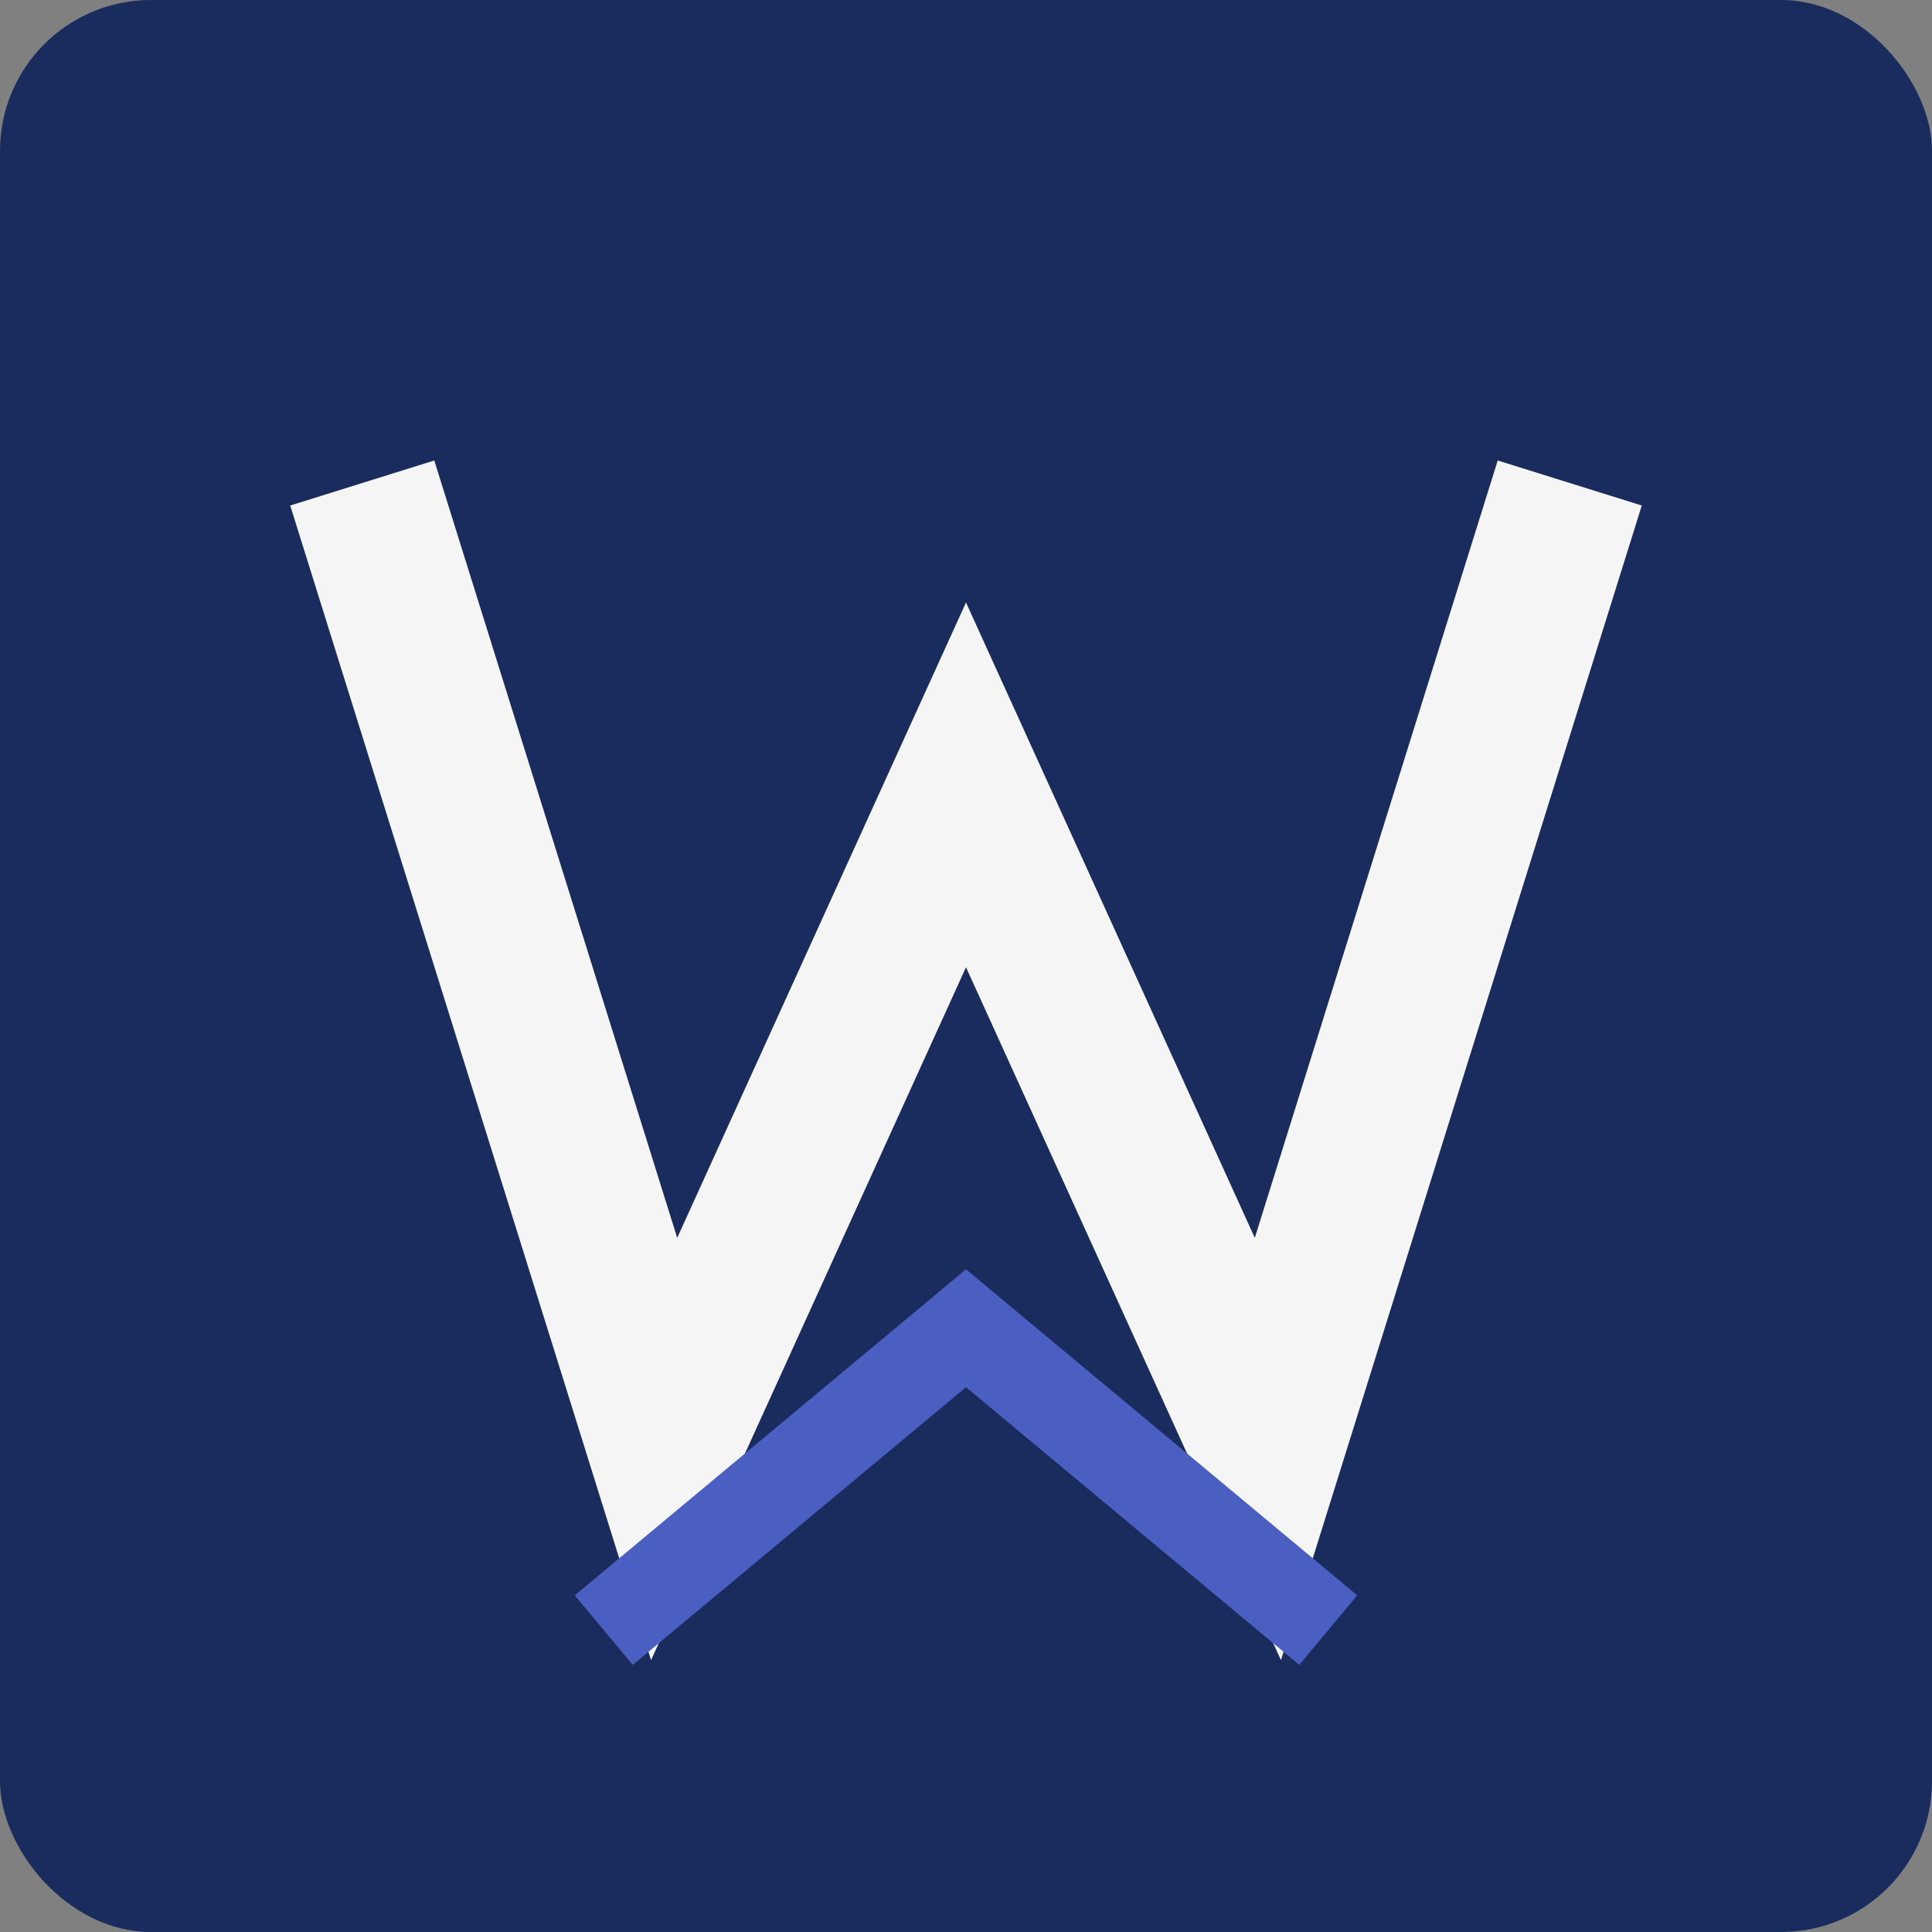 <svg xmlns="http://www.w3.org/2000/svg" viewBox="0 0 64 64" width="64" height="64">
  <rect x="0" y="0" width="64" height="64" fill="#808080" stroke="none"/>
  <!-- Dark blue background -->
  <rect width="64" height="64" fill="#1a2b5e" rx="5" ry="5"/>
  
  <!-- Geometric W design - angular modern style -->
  <path d="M12 16 L22 48 L32 26 L42 48 L52 16" stroke="#f5f5f5" stroke-width="5" fill="none"/>
  
  <!-- Simplified warehouse roof -->
  <path d="M20 54 L32 44 L44 54" stroke="#4a5fc1" stroke-width="3" fill="none"/>
</svg> 
